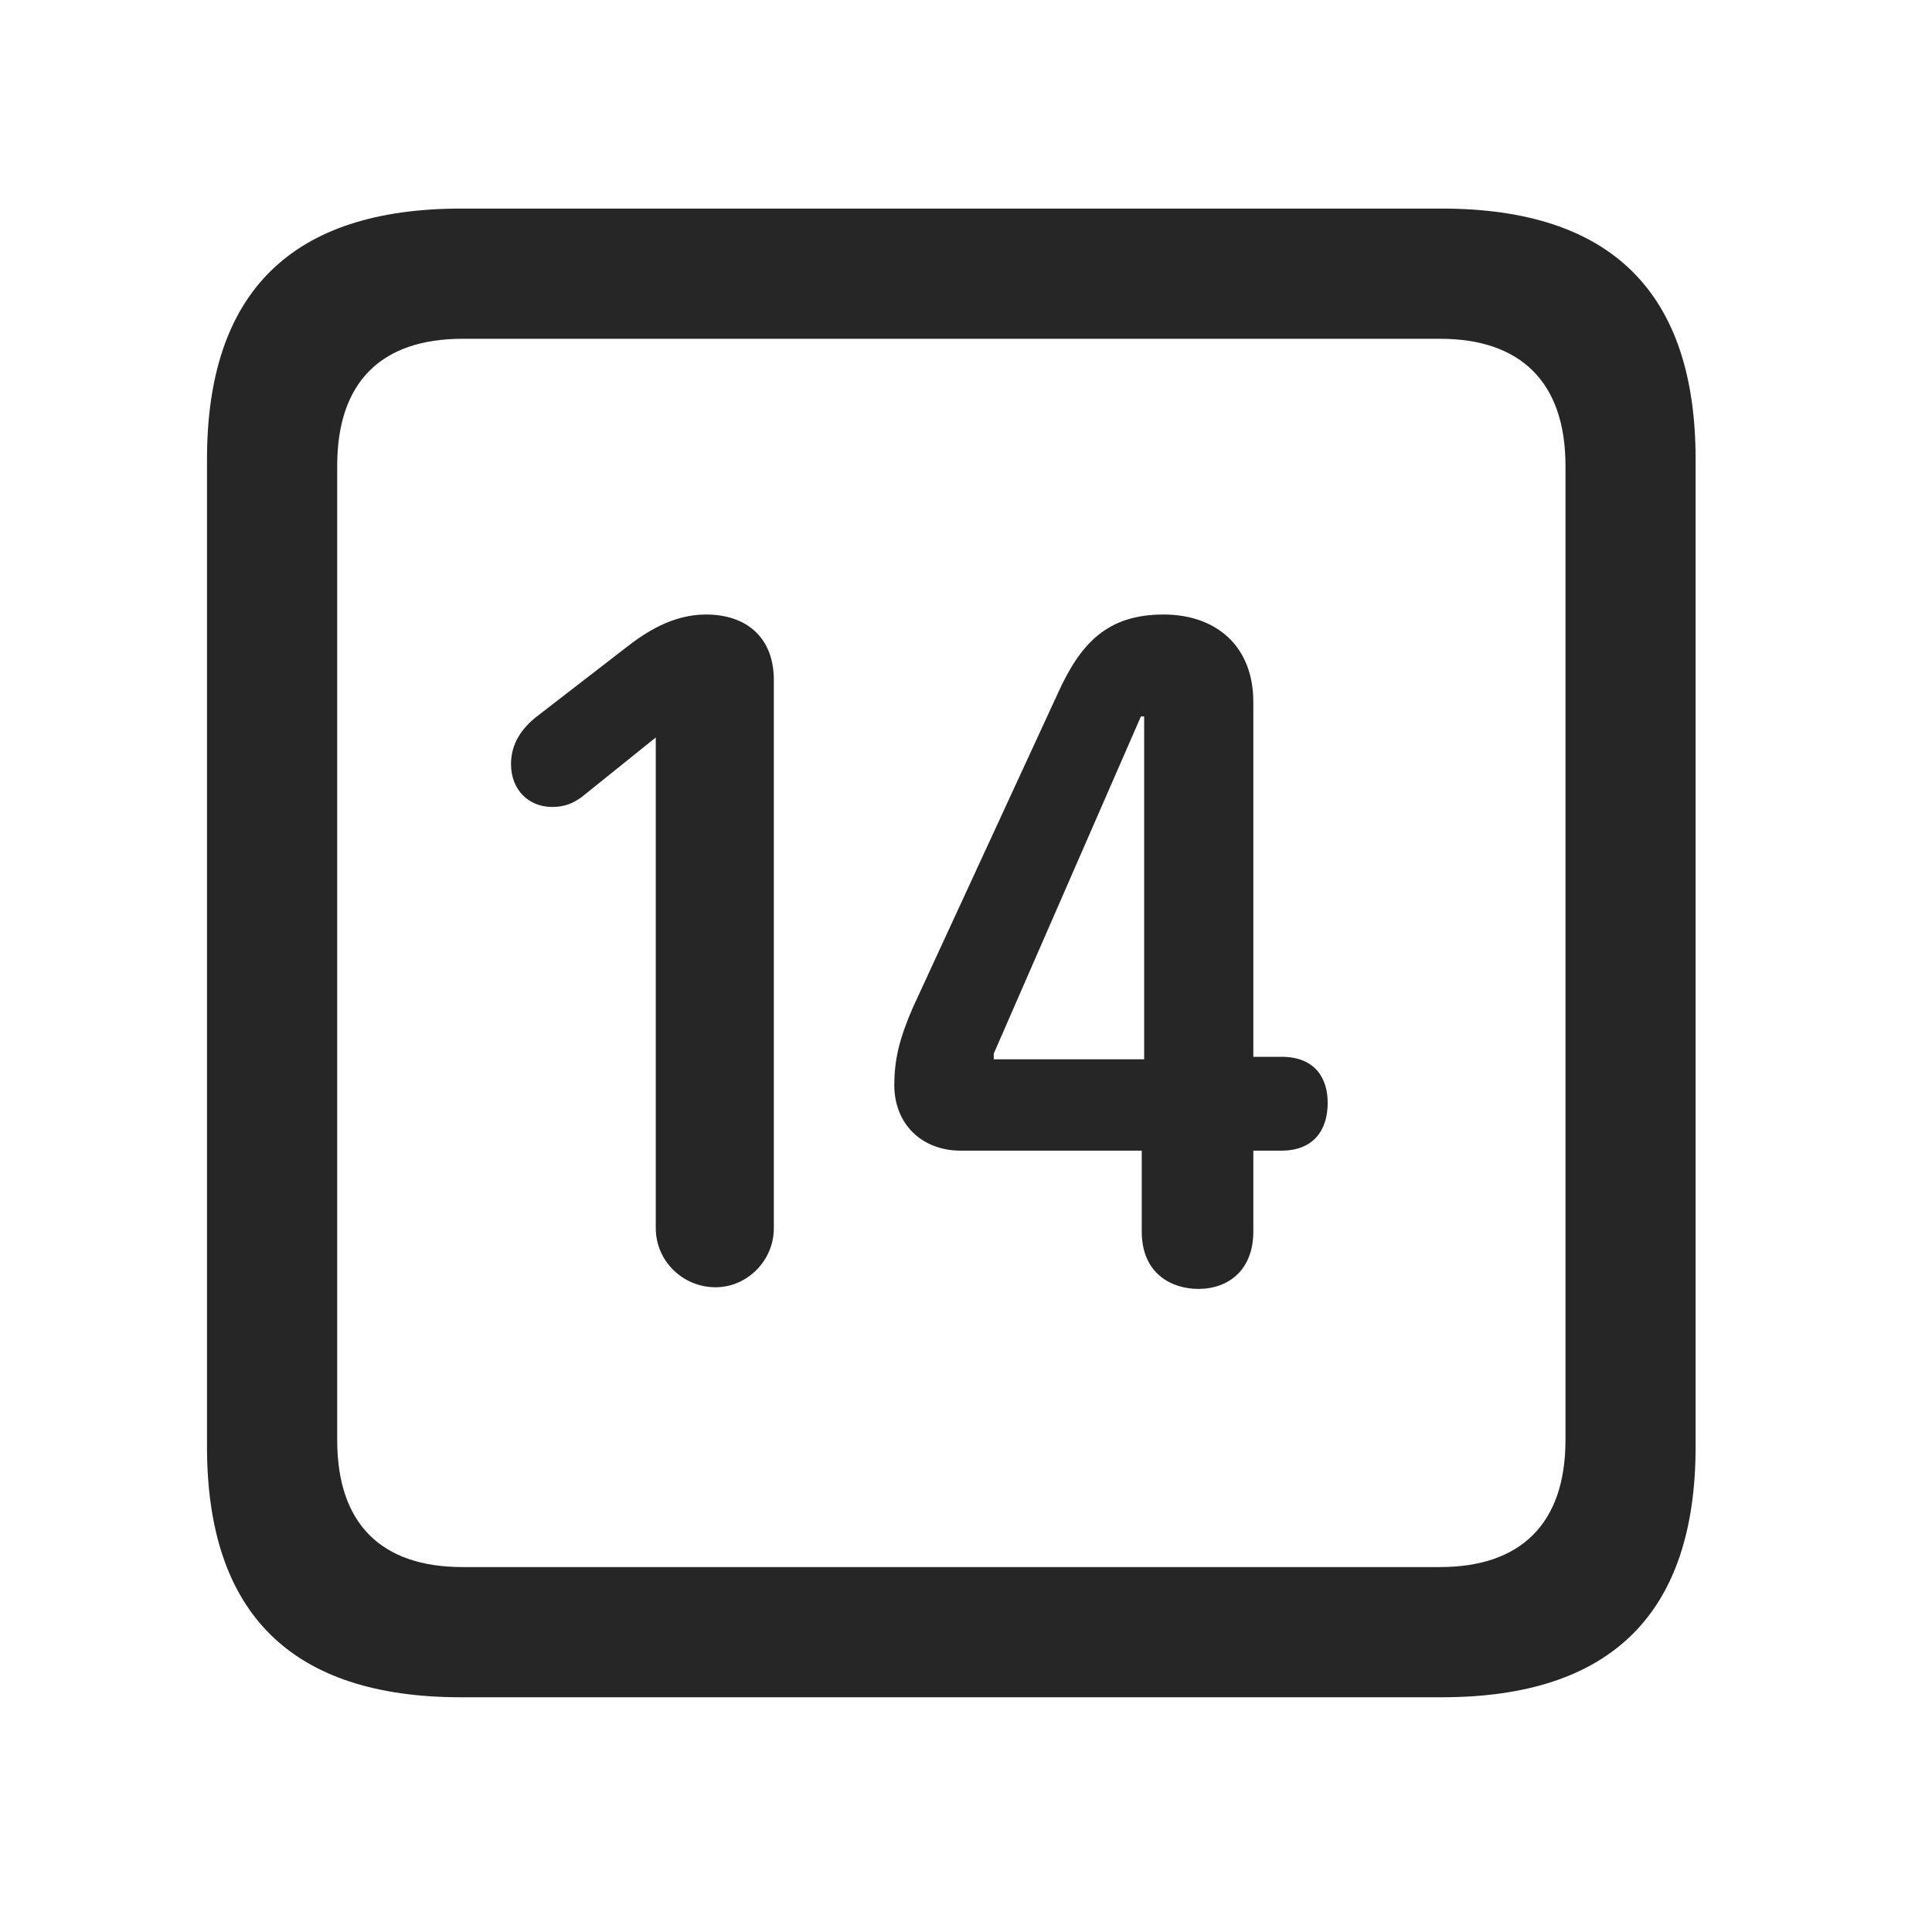 <svg width="28" height="28" viewBox="0 0 28 28" fill="none" xmlns="http://www.w3.org/2000/svg">
<path d="M6.68 24.598H20.895C23.355 24.598 24.574 23.379 24.574 20.965V6.656C24.574 4.242 23.355 3.023 20.895 3.023H6.68C4.23 3.023 3 4.23 3 6.656V20.965C3 23.391 4.23 24.598 6.68 24.598ZM6.703 22.711C5.531 22.711 4.887 22.09 4.887 20.871V6.75C4.887 5.531 5.531 4.91 6.703 4.91H20.871C22.031 4.91 22.688 5.531 22.688 6.75V20.871C22.688 22.09 22.031 22.711 20.871 22.711H6.703Z" fill="black" fill-opacity="0.85"/>
<path d="M10.371 18.656C10.828 18.656 11.215 18.27 11.215 17.801V9.855C11.215 9.258 10.84 8.906 10.23 8.906C9.738 8.906 9.34 9.176 9.07 9.387L7.781 10.383C7.57 10.547 7.406 10.77 7.406 11.074C7.406 11.438 7.652 11.695 8.004 11.695C8.191 11.695 8.309 11.637 8.426 11.555L9.504 10.688V17.801C9.504 18.27 9.891 18.656 10.371 18.656ZM17.367 18.68C17.801 18.68 18.164 18.41 18.164 17.848V16.676H18.574C19.031 16.676 19.242 16.383 19.242 15.984C19.242 15.609 19.043 15.316 18.574 15.316H18.164V10.172C18.164 9.363 17.625 8.906 16.863 8.906C16.043 8.906 15.656 9.328 15.328 10.055L13.23 14.602C13.031 15.059 12.961 15.363 12.961 15.727C12.961 16.289 13.359 16.676 13.922 16.676H16.547V17.848C16.547 18.469 16.992 18.68 17.367 18.68ZM16.582 15.352H14.402V15.27L16.535 10.383H16.582V15.352Z" fill="black" fill-opacity="0.85"/>
</svg>
